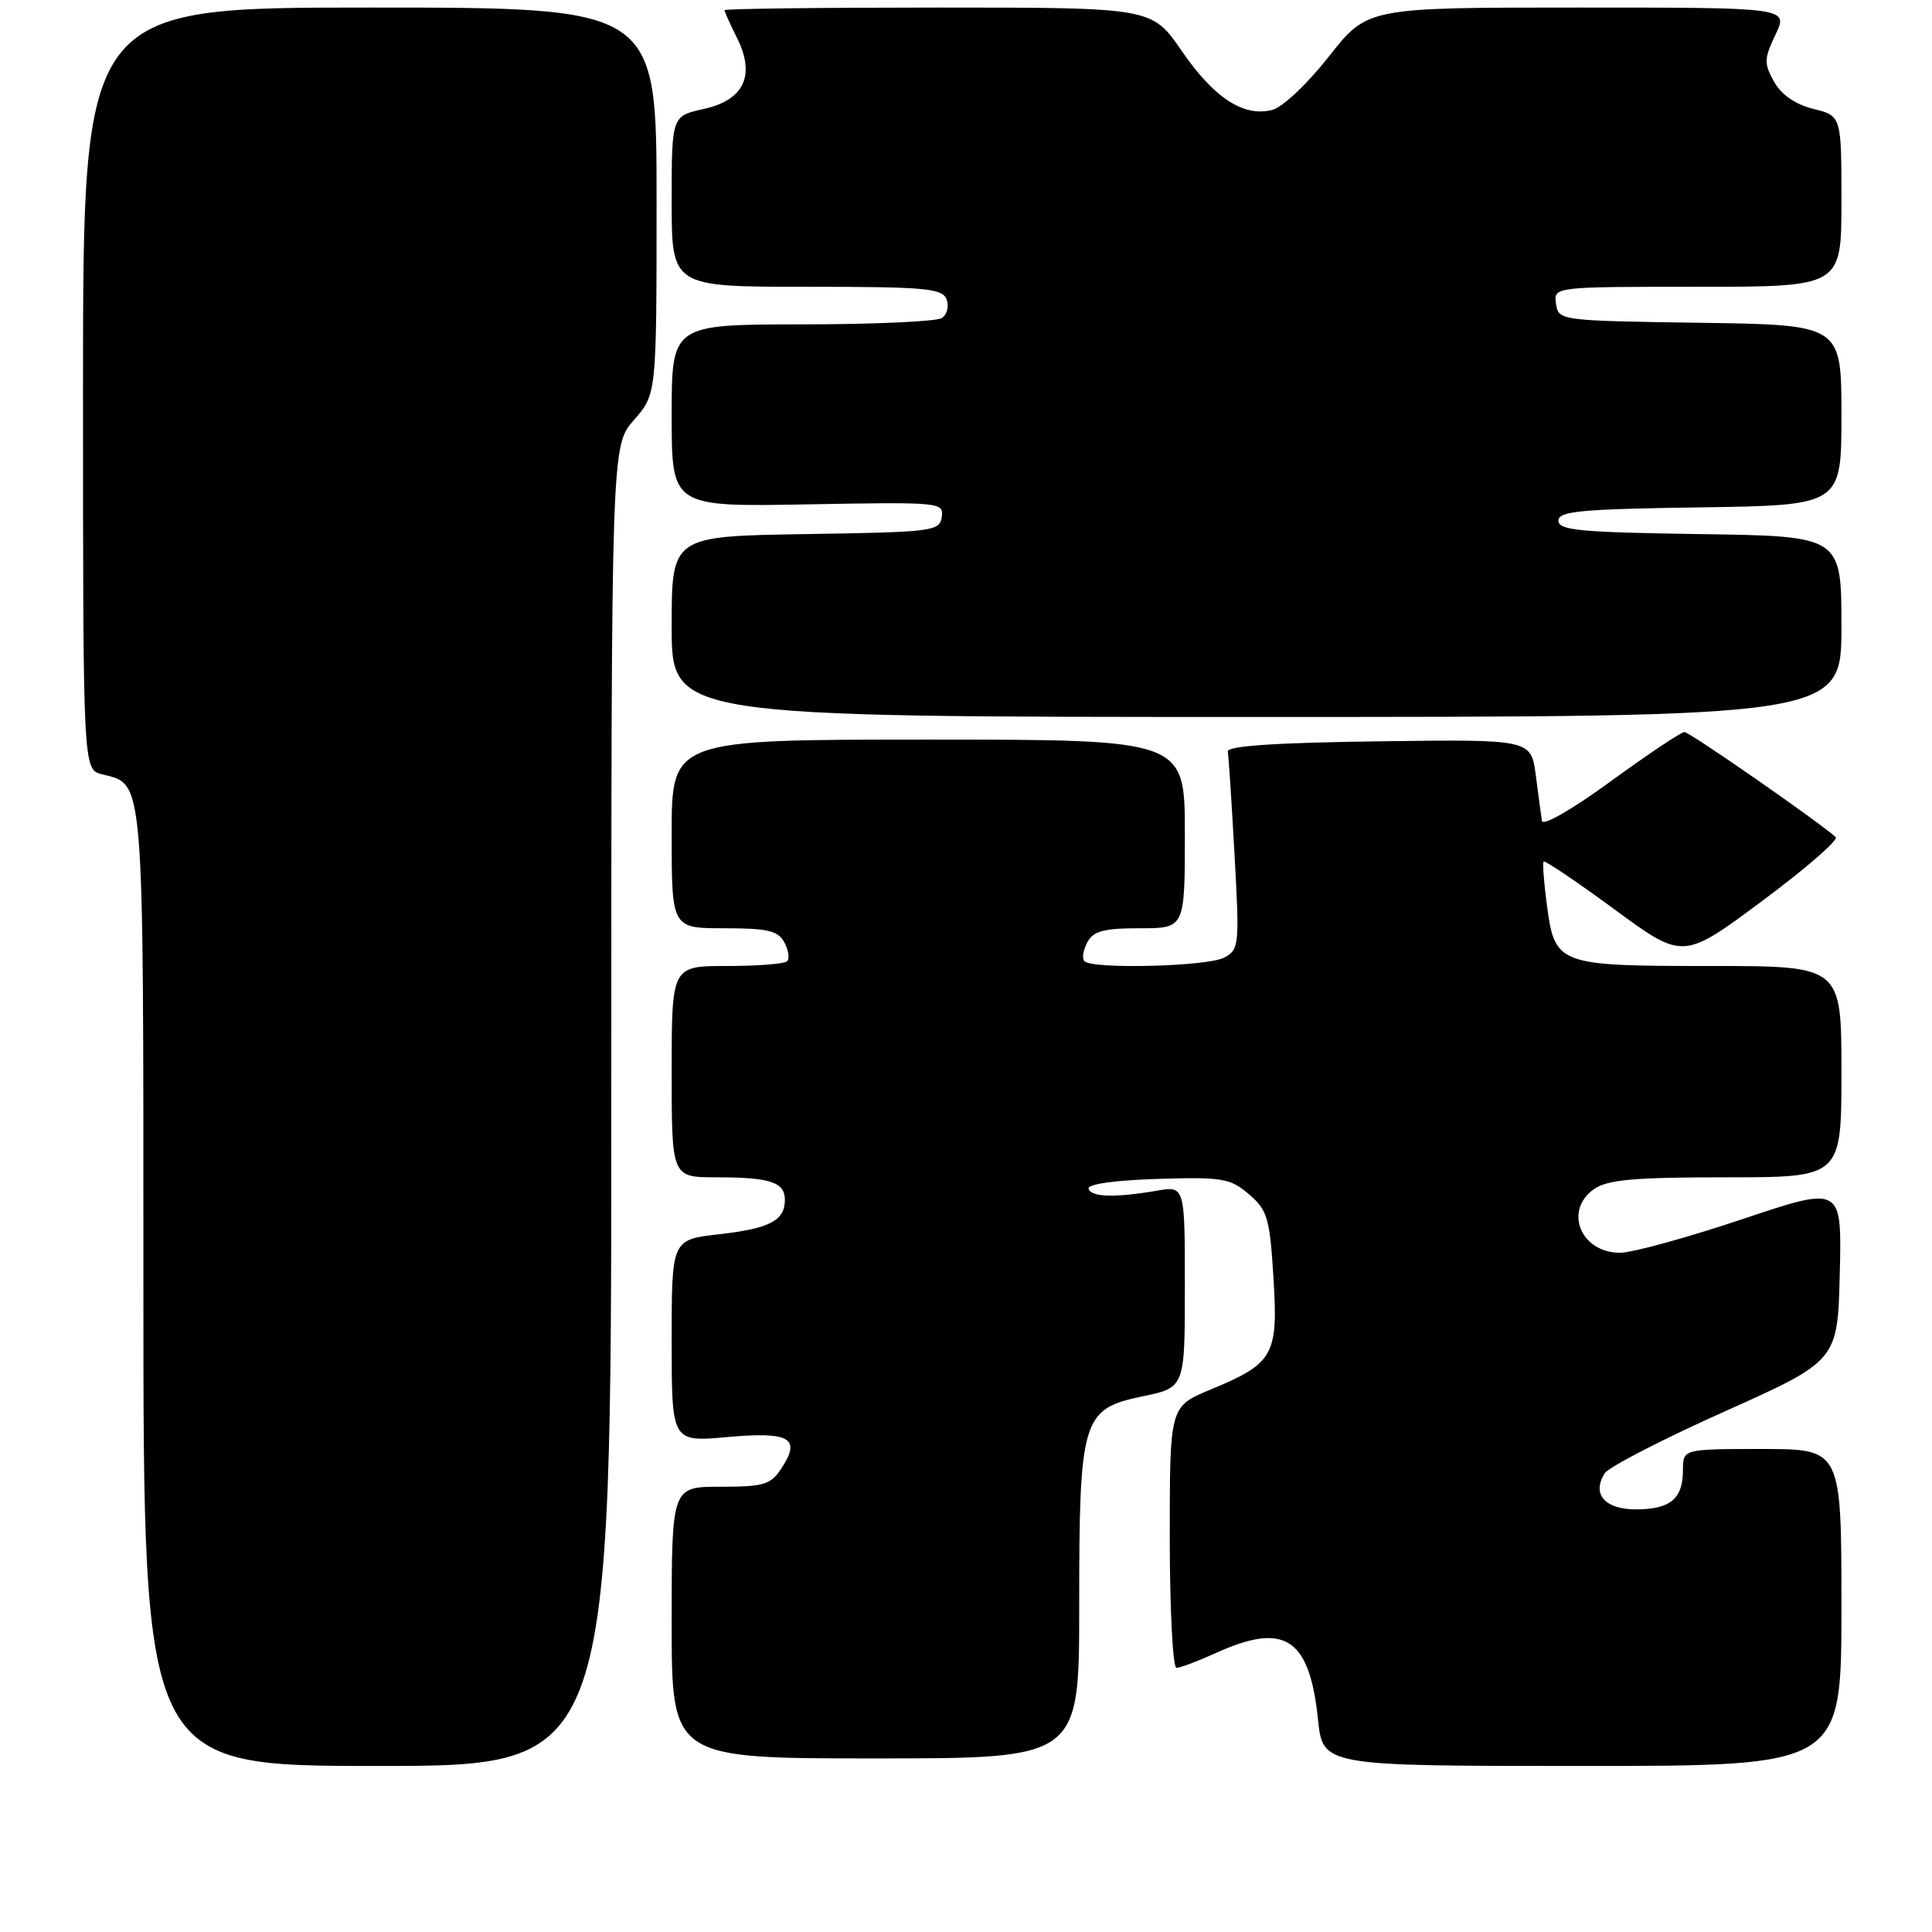 <?xml version="1.0" encoding="UTF-8" standalone="no"?>
<!DOCTYPE svg PUBLIC "-//W3C//DTD SVG 1.1//EN" "http://www.w3.org/Graphics/SVG/1.1/DTD/svg11.dtd" >
<svg xmlns="http://www.w3.org/2000/svg" xmlns:xlink="http://www.w3.org/1999/xlink" version="1.1" viewBox="0 0 256 256">
 <g >
 <path fill="currentColor"
d=" M 81.00 146.53 C 81.00 59.07 81.00 59.07 84.00 55.65 C 87.00 52.24 87.00 52.24 87.00 26.62 C 87.00 1.00 87.00 1.00 49.00 1.00 C 11.00 1.00 11.00 1.00 11.00 51.48 C 11.00 101.96 11.00 101.96 13.52 102.60 C 19.16 104.01 19.00 101.98 19.00 170.72 C 19.00 234.00 19.00 234.00 50.00 234.00 C 81.00 234.00 81.00 234.00 81.00 146.53 Z  M 244.00 213.00 C 244.00 192.00 244.00 192.00 233.50 192.00 C 223.00 192.00 223.00 192.00 223.00 194.80 C 223.00 198.60 221.32 200.00 216.77 200.00 C 212.65 200.00 210.89 197.98 212.63 195.22 C 213.15 194.40 220.31 190.70 228.54 187.02 C 243.50 180.31 243.50 180.31 243.78 168.72 C 244.06 157.12 244.06 157.12 230.82 161.56 C 223.54 164.00 216.26 166.00 214.65 166.00 C 209.45 166.00 207.17 160.39 211.22 157.56 C 213.00 156.31 216.51 156.00 228.72 156.00 C 244.00 156.00 244.00 156.00 244.00 142.00 C 244.00 128.00 244.00 128.00 226.69 128.00 C 206.40 128.00 206.02 127.86 204.97 119.90 C 204.57 116.93 204.38 114.35 204.54 114.16 C 204.71 113.98 208.93 116.83 213.93 120.50 C 223.02 127.18 223.02 127.18 233.50 119.38 C 239.27 115.09 243.65 111.29 243.24 110.92 C 240.89 108.81 223.88 97.00 223.20 97.00 C 222.75 97.00 218.36 99.94 213.44 103.52 C 208.32 107.26 204.42 109.50 204.31 108.77 C 204.21 108.07 203.84 105.35 203.50 102.73 C 202.87 97.96 202.87 97.96 182.69 98.23 C 168.96 98.41 162.56 98.84 162.69 99.58 C 162.80 100.17 163.20 106.31 163.58 113.22 C 164.25 125.27 164.20 125.82 162.21 126.89 C 160.02 128.06 144.79 128.45 143.70 127.37 C 143.35 127.02 143.52 125.90 144.07 124.87 C 144.88 123.36 146.23 123.00 151.04 123.00 C 157.00 123.00 157.00 123.00 157.00 110.50 C 157.00 98.00 157.00 98.00 123.00 98.00 C 89.00 98.00 89.00 98.00 89.00 110.50 C 89.00 123.00 89.00 123.00 95.96 123.00 C 101.74 123.00 103.10 123.32 103.93 124.87 C 104.48 125.90 104.65 127.02 104.30 127.37 C 103.95 127.72 100.37 128.00 96.33 128.00 C 89.00 128.00 89.00 128.00 89.00 142.00 C 89.00 156.00 89.00 156.00 94.92 156.00 C 102.04 156.00 104.00 156.64 104.00 158.98 C 104.00 161.74 101.99 162.79 95.24 163.55 C 89.00 164.26 89.00 164.26 89.00 177.67 C 89.00 191.08 89.00 191.08 96.36 190.42 C 104.65 189.67 106.18 190.55 103.56 194.54 C 102.13 196.73 101.25 197.00 95.48 197.00 C 89.00 197.00 89.00 197.00 89.00 215.00 C 89.00 233.00 89.00 233.00 116.00 233.00 C 143.00 233.00 143.00 233.00 143.00 212.97 C 143.00 187.92 143.37 186.69 151.41 185.02 C 157.00 183.86 157.00 183.86 157.00 170.49 C 157.00 157.13 157.00 157.13 153.25 157.78 C 147.75 158.73 144.53 158.63 144.24 157.50 C 144.09 156.90 147.76 156.39 153.40 156.21 C 162.01 155.95 163.03 156.13 165.50 158.25 C 167.94 160.34 168.25 161.39 168.74 169.30 C 169.38 179.59 168.78 180.66 160.39 184.13 C 155.00 186.37 155.00 186.37 155.00 203.68 C 155.00 213.21 155.40 221.00 155.89 221.00 C 156.38 221.00 158.74 220.11 161.14 219.02 C 170.24 214.89 173.51 217.02 174.64 227.82 C 175.28 234.00 175.28 234.00 209.64 234.00 C 244.00 234.00 244.00 234.00 244.00 213.00 Z  M 244.00 83.02 C 244.00 71.04 244.00 71.04 225.25 70.77 C 209.37 70.54 206.50 70.27 206.50 69.00 C 206.50 67.73 209.37 67.46 225.25 67.23 C 244.00 66.96 244.00 66.96 244.00 55.00 C 244.00 43.04 244.00 43.04 225.25 42.77 C 206.66 42.50 206.50 42.48 206.18 40.25 C 205.86 38.00 205.86 38.00 224.93 38.00 C 244.00 38.00 244.00 38.00 244.00 26.68 C 244.00 15.35 244.00 15.35 240.28 14.43 C 237.88 13.83 236.04 12.55 235.07 10.82 C 233.72 8.40 233.74 7.78 235.27 4.57 C 236.97 1.00 236.97 1.00 209.08 1.00 C 181.18 1.00 181.18 1.00 176.09 7.48 C 173.23 11.12 169.93 14.23 168.57 14.57 C 164.77 15.53 160.86 12.97 156.58 6.74 C 152.63 1.00 152.63 1.00 124.31 1.00 C 108.74 1.00 96.00 1.16 96.00 1.35 C 96.00 1.54 96.74 3.18 97.64 4.99 C 100.14 9.98 98.62 13.25 93.24 14.44 C 89.00 15.38 89.00 15.38 89.00 26.69 C 89.00 38.00 89.00 38.00 106.89 38.00 C 122.69 38.00 124.86 38.20 125.43 39.67 C 125.78 40.59 125.49 41.71 124.78 42.15 C 124.08 42.60 115.74 42.98 106.25 42.98 C 89.00 43.00 89.00 43.00 89.00 55.08 C 89.00 67.16 89.00 67.16 107.04 66.83 C 124.60 66.51 125.07 66.55 124.79 68.50 C 124.51 70.40 123.63 70.51 106.75 70.77 C 89.00 71.05 89.00 71.05 89.00 83.02 C 89.00 95.00 89.00 95.00 166.50 95.00 C 244.00 95.00 244.00 95.00 244.00 83.02 Z "/>
</g>
</svg>